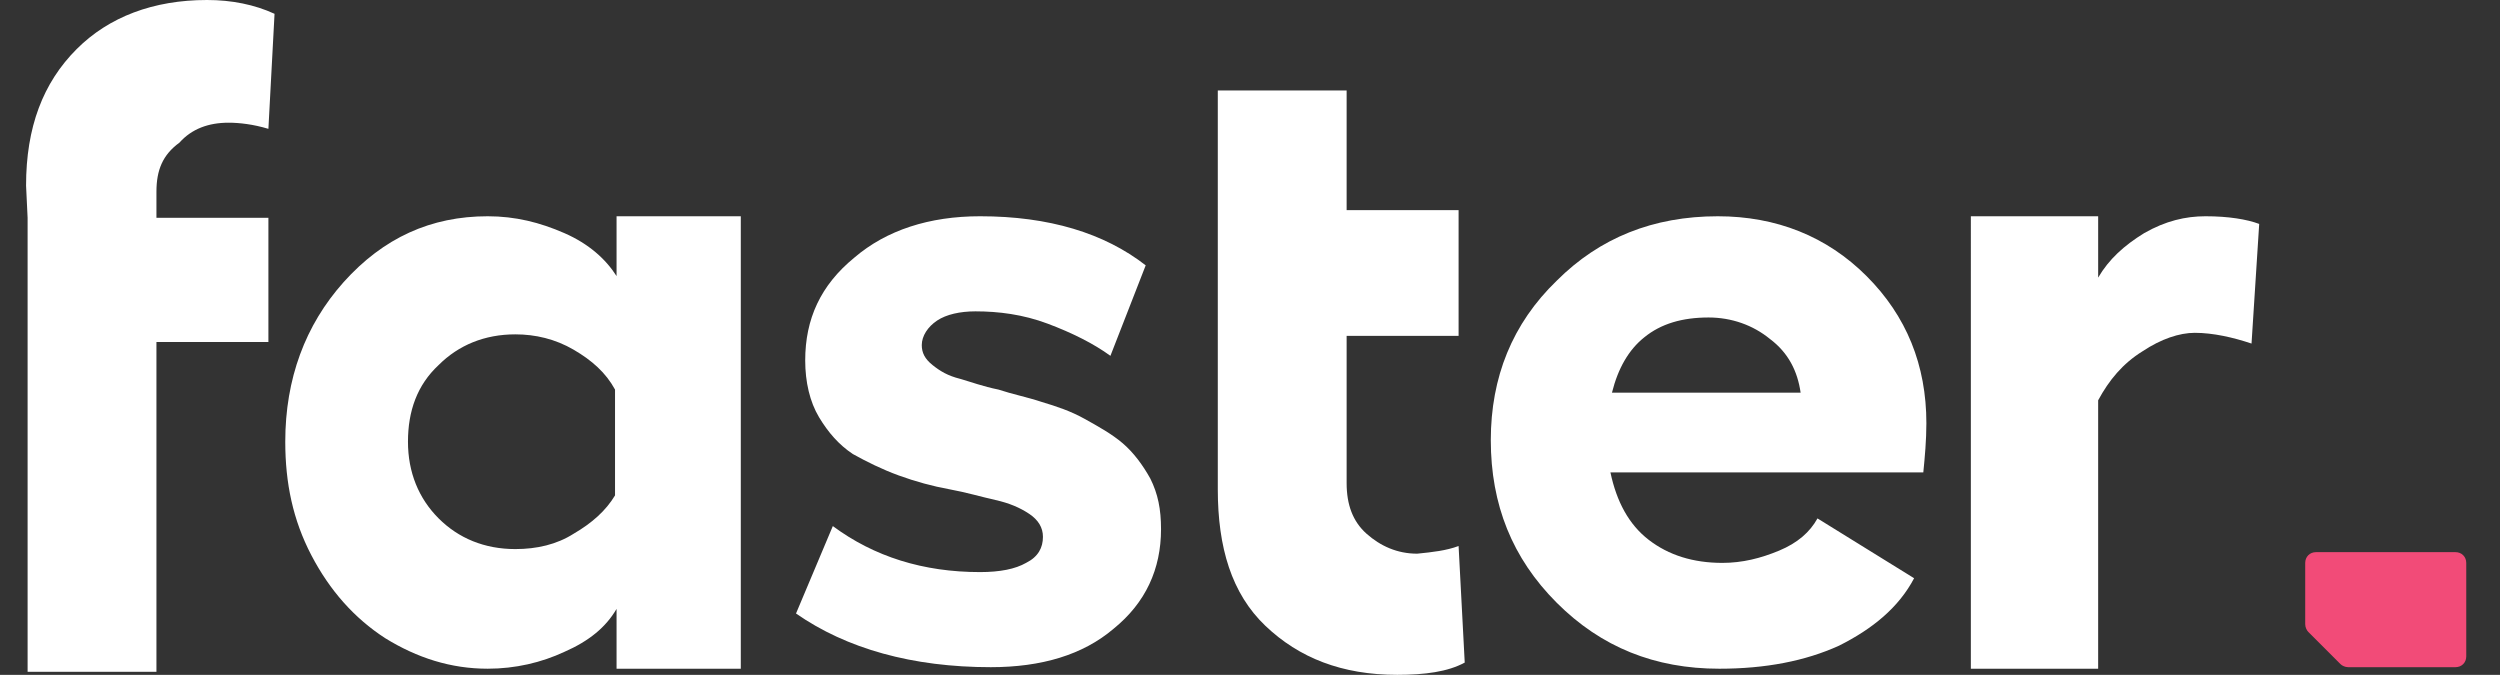 <?xml version="1.0" encoding="utf-8"?>
<!-- Generator: Adobe Illustrator 25.3.1, SVG Export Plug-In . SVG Version: 6.00 Build 0)  -->
<svg version="1.1" id="Camada_1" xmlns="http://www.w3.org/2000/svg" xmlns:xlink="http://www.w3.org/1999/xlink" x="0px" y="0px"
	 viewBox="0 0 163 44" style="enable-background:new 0 0 163 44;" xml:space="preserve">
<rect x="0" y="0" width="163" height="44" fill="#333333" stroke="none"/>
<style type="text/css">
	.st0{fill:#ffffff;}
	.st1{fill:#F24B78;}
</style>
<path class="st0" d="M10.2,12.5v1.7h7.3v8.1h-7.3v21.5H1.8V22.3v-8.1l-0.1-2.1c0-3.8,1.1-6.7,3.3-8.9C7.1,1.1,10,0,13.5,0
	c1.6,0,3.1,0.3,4.4,0.9l-0.4,7.5c-1-0.3-1.9-0.4-2.6-0.4c-1.3,0-2.4,0.4-3.2,1.3C10.6,10.1,10.2,11.1,10.2,12.5"/>
<path class="st0" d="M95.1,35.6l0.4,7.6c-1.1,0.6-2.6,0.8-4.4,0.8c-3.6,0-6.4-1.1-8.6-3.2c-2.2-2.1-3.1-5.1-3.1-8.9v-10v-8.2V5.9
	h8.4v7.8h7.3v8.2h-7.3v9.6c0,1.4,0.4,2.5,1.3,3.3c0.9,0.8,2,1.3,3.3,1.3C93.4,36,94.3,35.9,95.1,35.6"/>
<path class="st0" d="M40.2,14.1h8.1v29.5h-8.1v-3.9c-0.7,1.2-1.8,2.1-3.4,2.8c-1.5,0.7-3.2,1.1-5,1.1c-2.4,0-4.6-0.7-6.7-2
	c-2-1.3-3.6-3.1-4.8-5.4c-1.2-2.3-1.7-4.7-1.7-7.4c0-4.1,1.3-7.6,3.8-10.4c2.6-2.9,5.7-4.3,9.4-4.3c1.8,0,3.4,0.4,5,1.1
	c1.6,0.7,2.7,1.7,3.4,2.8V14.1z M33.6,35.8c1.4,0,2.7-0.3,3.8-1c1.2-0.7,2.1-1.5,2.7-2.5v-6.9c-0.6-1.1-1.5-1.9-2.7-2.6
	c-1.2-0.7-2.5-1-3.8-1c-2,0-3.7,0.7-5,2c-1.4,1.3-2,3-2,5c0,2,0.7,3.7,2,5C29.9,35.1,31.6,35.8,33.6,35.8"/>
<path class="st0" d="M64.6,43.5c-5.1,0-9.4-1.2-12.7-3.5l2.4-5.7c2.7,2,5.9,3,9.6,3c1.3,0,2.3-0.2,3-0.6c0.8-0.4,1.1-1,1.1-1.7
	c0-0.6-0.3-1.1-0.9-1.5c-0.6-0.4-1.3-0.7-2.2-0.9c-0.9-0.2-1.9-0.5-3-0.7c-1.1-0.2-2.2-0.5-3.3-0.9c-1.1-0.4-2.1-0.9-3-1.4
	c-0.9-0.6-1.6-1.4-2.2-2.4c-0.6-1-0.9-2.3-0.9-3.7c0-2.7,1-4.9,3.2-6.7c2.1-1.8,4.9-2.7,8.2-2.7c4.5,0,8.1,1.1,10.8,3.2l-2.3,5.9
	c-1.1-0.8-2.5-1.5-4.1-2.1c-1.6-0.6-3.2-0.8-4.7-0.8c-1,0-1.9,0.2-2.5,0.6c-0.6,0.4-1,1-1,1.6c0,0.5,0.2,0.9,0.7,1.3
	c0.5,0.4,1,0.7,1.8,0.9c0.7,0.2,1.5,0.5,2.5,0.7c0.9,0.3,1.9,0.5,2.8,0.8c1,0.3,1.9,0.6,2.8,1.1c0.9,0.5,1.8,1,2.5,1.6
	c0.7,0.6,1.3,1.4,1.8,2.3c0.5,1,0.7,2,0.7,3.3c0,2.6-1,4.8-3.1,6.5C70.6,42.7,67.9,43.5,64.6,43.5"/>
<path class="st0" d="M125.6,27.6c0,1.1-0.1,2.2-0.2,3.2H105c0.4,1.9,1.2,3.4,2.5,4.4c1.3,1,2.9,1.5,4.8,1.5c1.3,0,2.5-0.3,3.7-0.8
	c1.2-0.5,2-1.2,2.5-2.1l6.3,3.9c-1,1.9-2.7,3.3-4.9,4.4c-2.2,1-4.8,1.5-7.8,1.5c-4.2,0-7.7-1.4-10.6-4.3c-2.9-2.9-4.3-6.4-4.3-10.6
	c0-4.1,1.4-7.6,4.3-10.4c2.8-2.8,6.3-4.2,10.5-4.2c3.8,0,7.1,1.3,9.7,3.9C124.3,20.6,125.6,23.8,125.6,27.6 M105.1,25.6h12.3
	c-0.2-1.4-0.8-2.6-2-3.5c-1.1-0.9-2.5-1.4-4-1.4c-1.7,0-3.1,0.4-4.2,1.3C106.2,22.8,105.5,24,105.1,25.6"/>
<path class="st0" d="M143.8,14.1c1.5,0,2.7,0.2,3.5,0.5l-0.5,7.8c-1.2-0.4-2.5-0.7-3.7-0.7c-1,0-2.2,0.4-3.4,1.2
	c-1.3,0.8-2.2,1.9-2.9,3.2v17.5h-8.3V14.1h8.3v4c0.7-1.2,1.7-2.1,3-2.9C141.2,14.4,142.5,14.1,143.8,14.1"/>
<path class="st1" d="M160.1,43.5h-7c-0.2,0-0.4-0.1-0.5-0.2l-2.1-2.1c-0.1-0.1-0.2-0.3-0.2-0.5v-4c0-0.4,0.3-0.7,0.7-0.7h9.1
	c0.4,0,0.7,0.3,0.7,0.7v6.1C160.8,43.2,160.5,43.5,160.1,43.5"/>
</svg>
